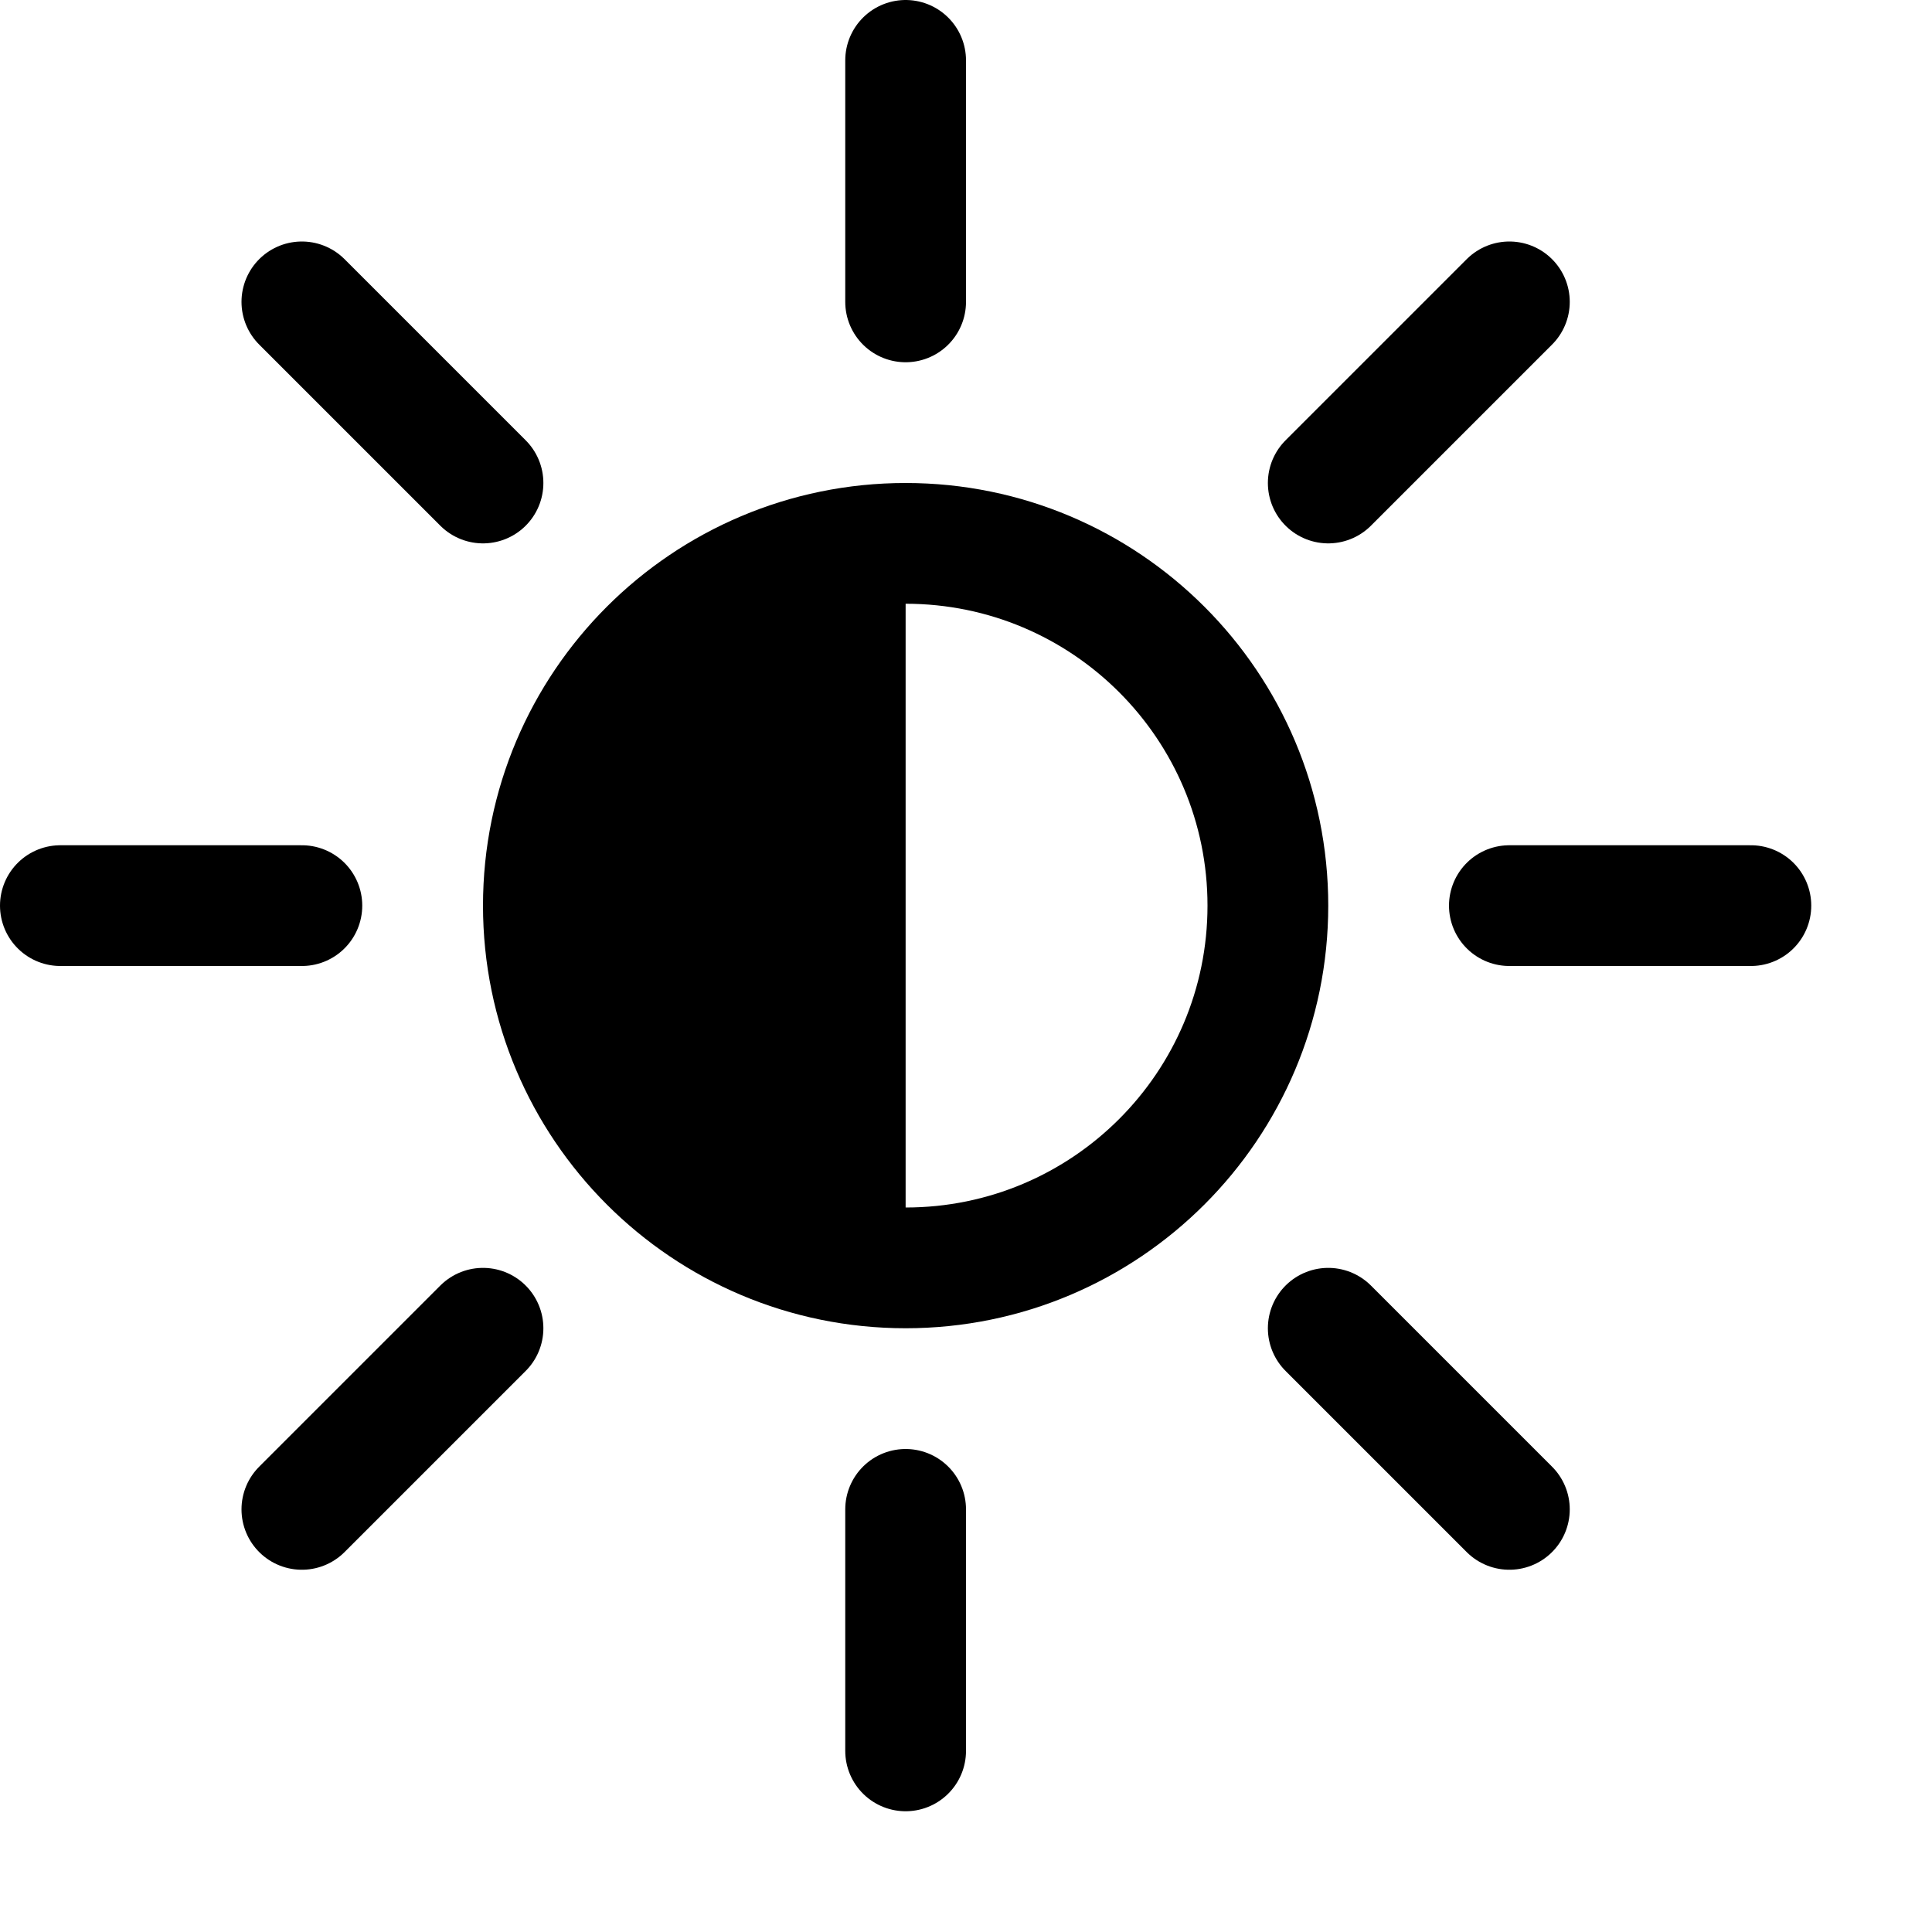 <svg width="16" height="16" viewBox="0 0 16 16" fill="none" xmlns="http://www.w3.org/2000/svg">
<path fill-rule="evenodd" clip-rule="evenodd" d="M4.5 7.5C4.5 9.157 5.843 10.5 7.5 10.5V4.5C5.843 4.5 4.5 5.843 4.5 7.5Z" fill="#000000"/>
<path d="M7.5 10.5C9.157 10.5 10.5 9.157 10.5 7.5C10.5 5.843 9.157 4.5 7.5 4.5C5.843 4.5 4.5 5.843 4.5 7.5C4.5 9.157 5.843 10.5 7.5 10.5Z" stroke="#000000"/>
<path d="M7.5 0.5V2.5M7.5 12.5V14.5M12.5 7.5H14.5M0.5 7.5H2.5M11 4L12.5 2.5M11 11L12.5 12.5M2.5 12.5L4 11M4 4L2.5 2.5" stroke="#000000" stroke-linecap="round"/>
</svg>
